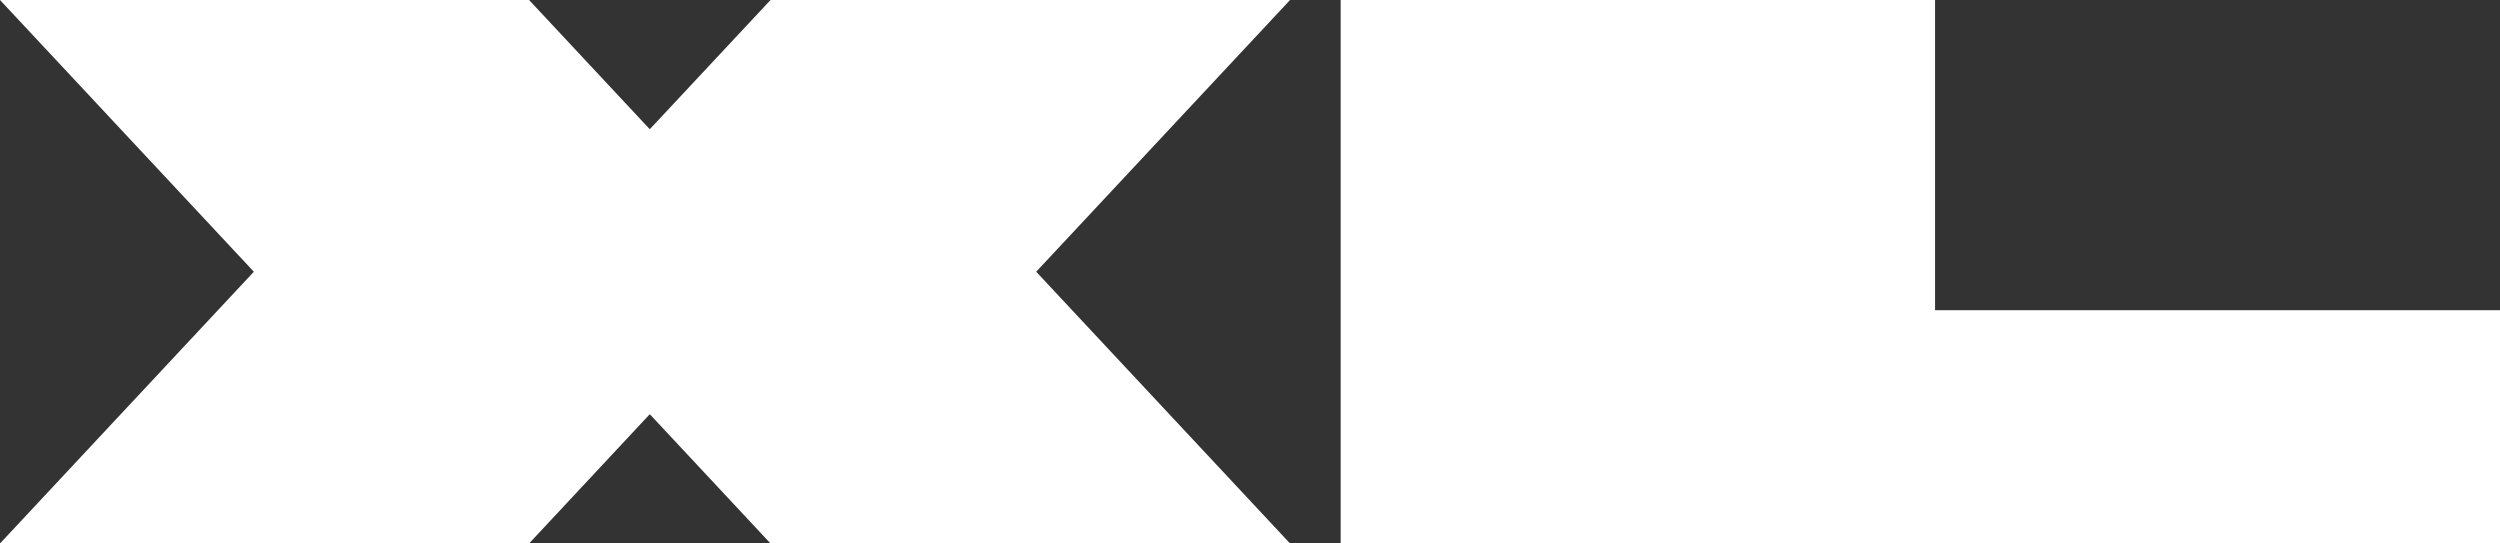 <svg xmlns="http://www.w3.org/2000/svg" width="46" height="10" viewBox="0 0 46 10">
  <rect x="0" y="0" width="46" height="10" fill="#333333" stroke="none"/>
  <defs>
    <style>
      .cls-1 {
        fill: #fff;
        fill-rule: evenodd;
      }
    </style>
  </defs>
  <path id="XL" class="cls-1" d="M435.737,131h-9.559l-2.222,2.378L421.735,131H412l4.671,5L412,141h9.735l2.221-2.379L426.178,141h9.559l-4.671-5Zm11.868,5.711V131H436.668v10H458v-4.292H447.605Z" transform="translate(-412 -131)"/>
</svg>
